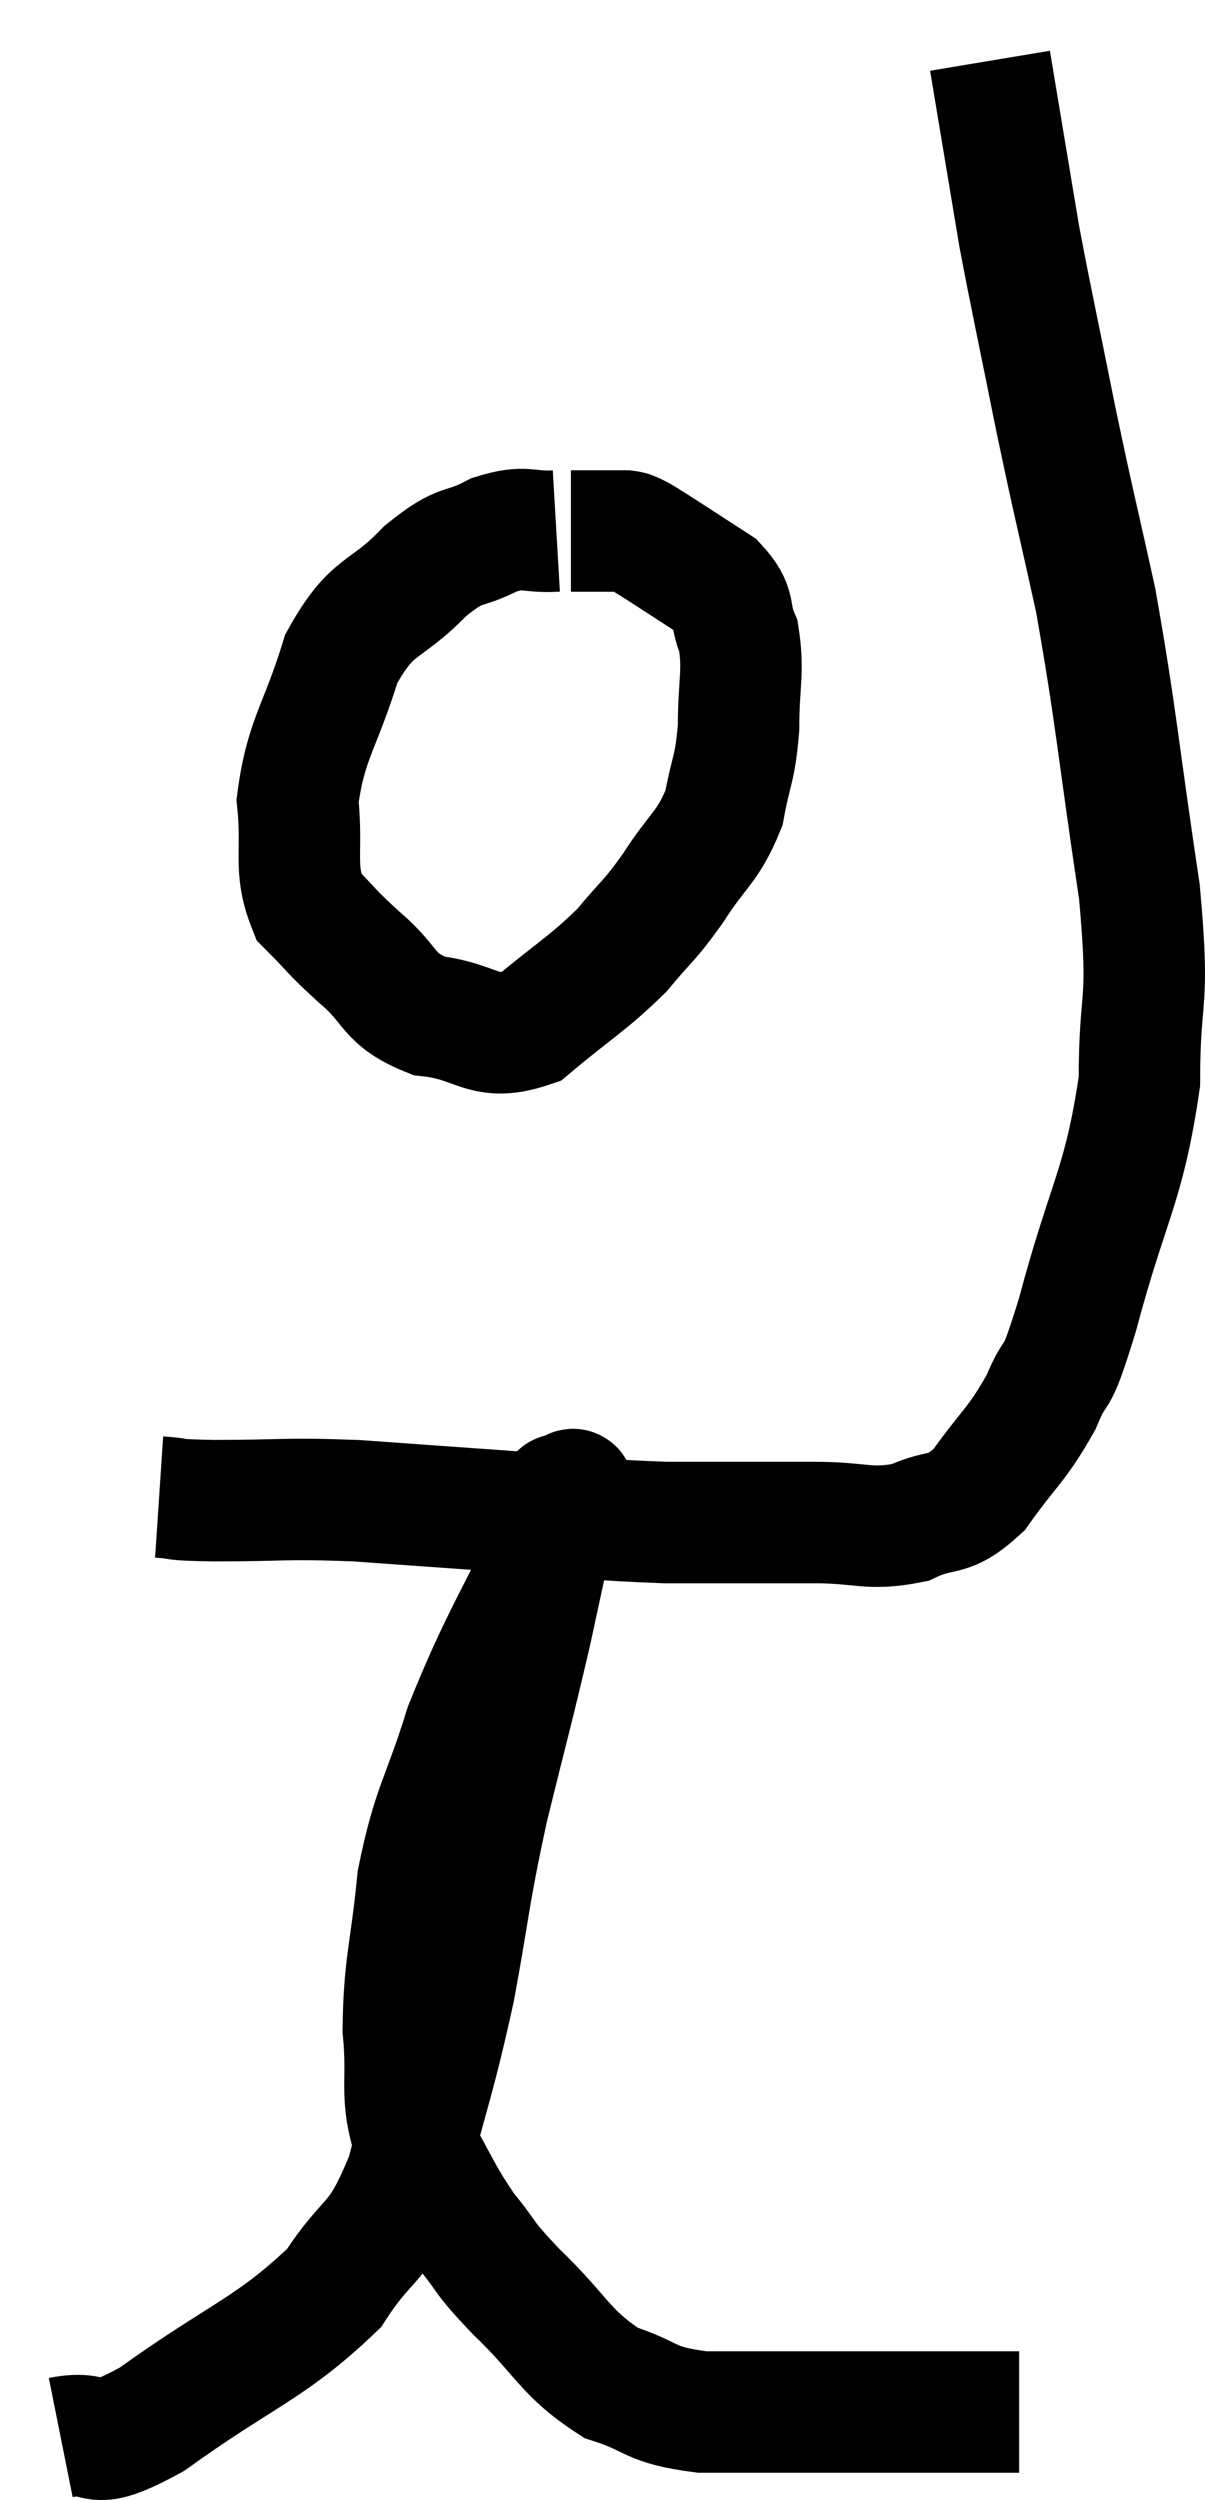 <svg xmlns="http://www.w3.org/2000/svg" viewBox="16.04 5.24 19.84 41.149" width="19.84" height="41.149"><path d="M 18.66 29.88 C 19.11 29.91, 18.75 29.925, 19.56 29.94 C 20.73 29.94, 20.685 29.895, 21.9 29.94 C 23.16 30.03, 23.145 30.03, 24.42 30.12 C 25.71 30.21, 25.74 30.255, 27 30.3 C 28.23 30.3, 28.455 30.3, 29.46 30.3 C 30.24 30.3, 30.345 30.435, 31.02 30.3 C 31.59 30.03, 31.62 30.255, 32.16 29.76 C 32.67 29.04, 32.775 29.04, 33.18 28.32 C 33.48 27.6, 33.375 28.2, 33.78 26.88 C 34.29 24.96, 34.545 24.78, 34.8 23.04 C 34.8 21.48, 34.98 21.9, 34.8 19.92 C 34.44 17.52, 34.425 17.07, 34.08 15.12 C 33.75 13.62, 33.735 13.62, 33.42 12.12 C 33.12 10.62, 33.03 10.23, 32.82 9.12 C 32.7 8.4, 32.7 8.4, 32.58 7.68 C 32.46 6.96, 32.4 6.6, 32.34 6.24 C 32.34 6.24, 32.34 6.24, 32.34 6.24 L 32.34 6.24" fill="none" stroke="black" stroke-width="2"></path><path d="M 25.2 13.98 C 24.69 14.01, 24.72 13.875, 24.18 14.04 C 23.61 14.34, 23.67 14.13, 23.04 14.64 C 22.35 15.36, 22.185 15.135, 21.66 16.08 C 21.3 17.25, 21.075 17.4, 20.94 18.42 C 21.03 19.29, 20.865 19.515, 21.12 20.16 C 21.54 20.58, 21.465 20.55, 21.96 21 C 22.53 21.48, 22.395 21.675, 23.1 21.96 C 23.94 22.05, 23.985 22.41, 24.78 22.14 C 25.53 21.51, 25.695 21.45, 26.28 20.88 C 26.7 20.37, 26.7 20.445, 27.12 19.86 C 27.54 19.2, 27.69 19.2, 27.96 18.54 C 28.08 17.88, 28.14 17.925, 28.2 17.22 C 28.2 16.47, 28.29 16.305, 28.2 15.72 C 28.02 15.3, 28.185 15.255, 27.84 14.88 C 27.33 14.55, 27.15 14.43, 26.82 14.22 C 26.67 14.13, 26.64 14.1, 26.52 14.04 C 26.43 14.01, 26.46 13.995, 26.34 13.98 C 26.19 13.98, 26.265 13.98, 26.04 13.98 C 25.74 13.98, 25.59 13.98, 25.44 13.98 C 25.44 13.98, 25.44 13.98, 25.44 13.98 L 25.44 13.98" fill="none" stroke="black" stroke-width="2"></path><path d="M 17.04 45.36 C 17.79 45.21, 17.415 45.675, 18.54 45.06 C 20.04 43.98, 20.49 43.905, 21.54 42.9 C 22.14 41.97, 22.245 42.27, 22.74 41.04 C 23.13 39.51, 23.19 39.48, 23.52 37.98 C 23.79 36.51, 23.745 36.51, 24.06 35.04 C 24.42 33.57, 24.48 33.39, 24.78 32.1 C 25.02 30.99, 25.14 30.435, 25.26 29.88 C 25.26 29.88, 25.26 29.88, 25.26 29.88 C 25.26 29.88, 25.245 29.79, 25.26 29.88 C 25.29 30.06, 25.71 29.295, 25.32 30.24 C 24.51 31.95, 24.3 32.175, 23.7 33.66 C 23.31 34.92, 23.175 34.935, 22.92 36.18 C 22.8 37.41, 22.695 37.56, 22.68 38.64 C 22.77 39.57, 22.605 39.675, 22.86 40.5 C 23.28 41.22, 23.28 41.325, 23.7 41.94 C 24.12 42.45, 23.94 42.33, 24.54 42.96 C 25.32 43.71, 25.335 43.965, 26.1 44.46 C 26.85 44.7, 26.685 44.82, 27.6 44.94 C 28.68 44.94, 28.995 44.94, 29.76 44.94 C 30.21 44.94, 29.97 44.94, 30.66 44.94 C 31.59 44.94, 31.98 44.94, 32.52 44.94 L 32.82 44.94" fill="none" stroke="black" stroke-width="2"></path></svg>